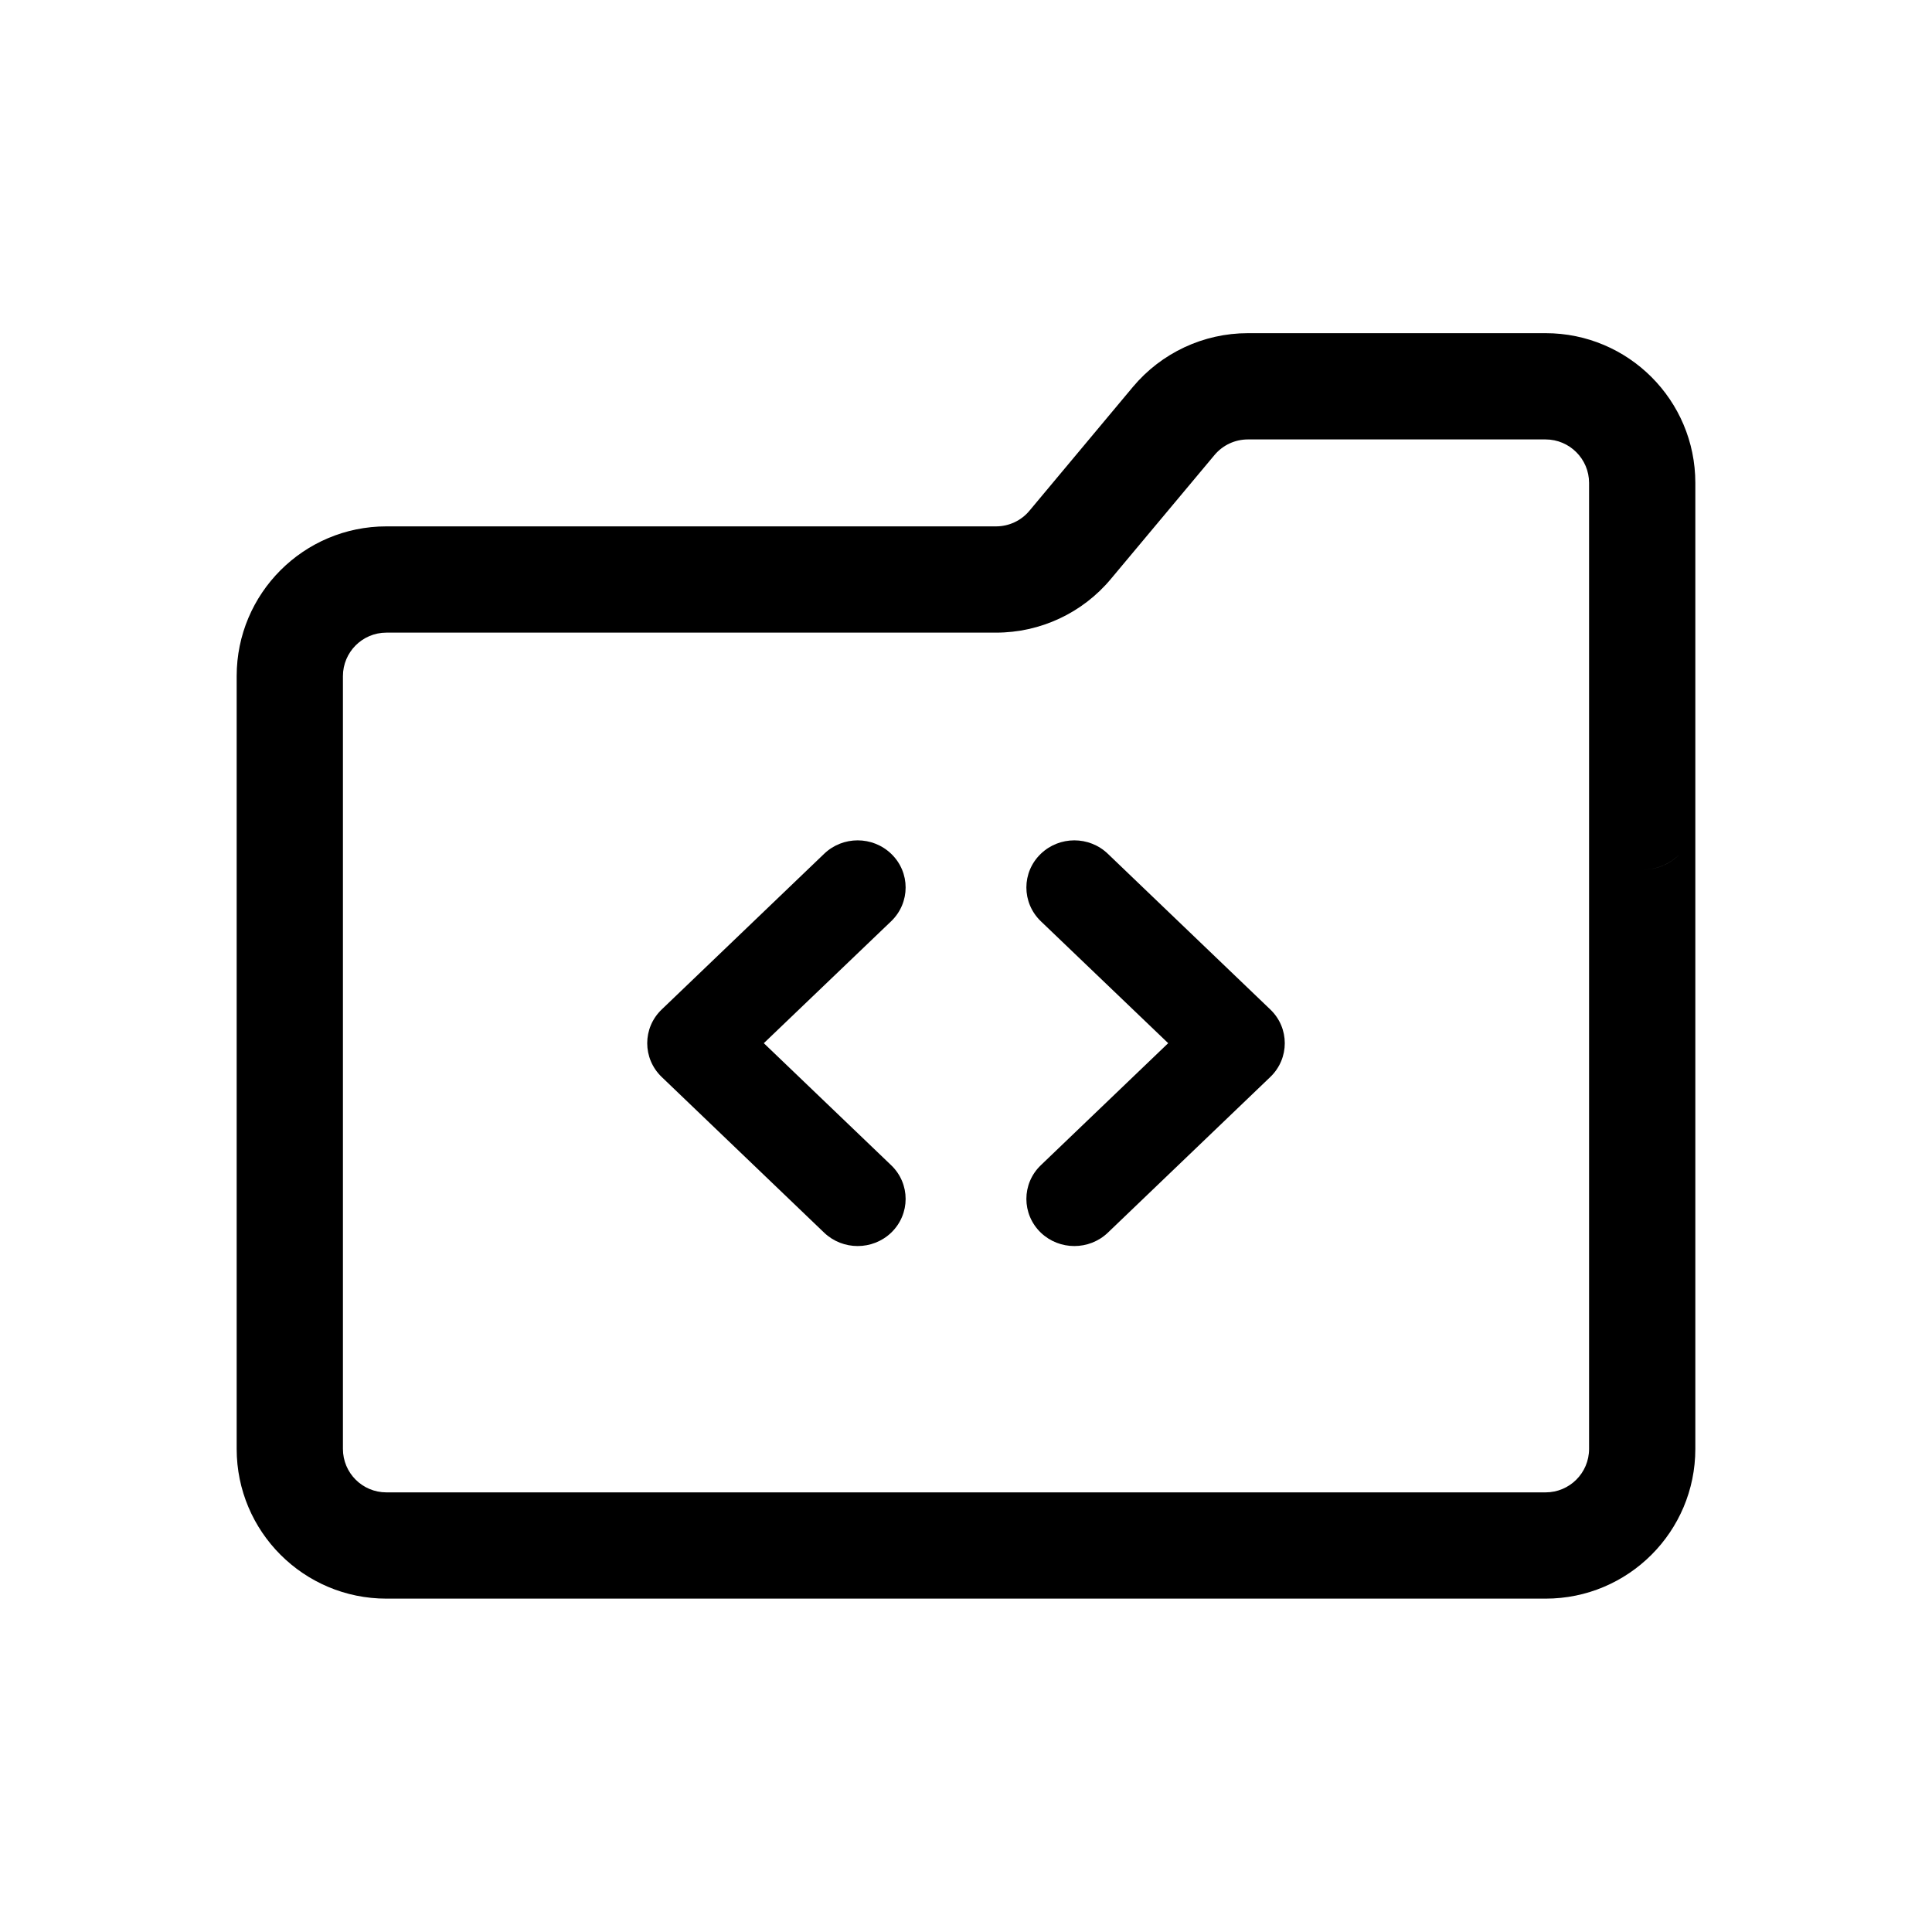 <svg width="20" height="20" viewBox="0 0 20 20" fill="none" xmlns="http://www.w3.org/2000/svg">
<path fill-rule="evenodd" clip-rule="evenodd" d="M11.728 4.005C12.023 3.653 12.458 3.449 12.918 3.449H16C16.856 3.449 17.55 4.143 17.55 4.999V8.454C17.55 8.455 17.55 8.457 17.55 8.459V14.999C17.55 15.855 16.856 16.549 16 16.549H4C3.144 16.549 2.45 15.855 2.45 14.999V6.999C2.45 6.143 3.144 5.449 4 5.449H10.311C10.444 5.449 10.571 5.39 10.656 5.288L11.728 4.005ZM17 9.004C17.147 9.004 17.283 8.945 17.383 8.848C17.284 8.945 17.149 9.004 17 9.004ZM12.918 4.549C12.784 4.549 12.658 4.608 12.572 4.711L11.5 5.993C11.206 6.346 10.77 6.549 10.311 6.549H4C3.751 6.549 3.55 6.751 3.55 6.999V14.999C3.55 15.248 3.751 15.449 4 15.449H16C16.248 15.449 16.45 15.248 16.45 14.999V8.454C16.45 8.452 16.45 8.45 16.45 8.449V4.999C16.45 4.751 16.248 4.549 16 4.549H12.918Z" fill="currentColor"/>
<path fill-rule="evenodd" clip-rule="evenodd" d="M9.017 9.055C9.094 9.129 9.094 9.248 9.017 9.321L7.474 10.8L9.017 12.279C9.094 12.352 9.094 12.472 9.017 12.545C8.941 12.618 8.816 12.618 8.74 12.545L7.057 10.933C6.981 10.86 6.981 10.741 7.057 10.667L8.74 9.055C8.816 8.982 8.941 8.982 9.017 9.055ZM10.983 9.055C11.059 8.982 11.184 8.982 11.26 9.055L12.943 10.667C13.019 10.741 13.019 10.86 12.943 10.933L11.26 12.545C11.184 12.618 11.059 12.618 10.983 12.545C10.906 12.472 10.906 12.352 10.983 12.279L12.526 10.8L10.983 9.321C10.906 9.248 10.906 9.129 10.983 9.055Z" fill="currentColor"/>
<path fill-rule="evenodd" clip-rule="evenodd" d="M8.532 8.838C8.725 8.653 9.032 8.653 9.225 8.838C9.425 9.029 9.425 9.345 9.225 9.537L7.907 10.799L9.225 12.062C9.425 12.253 9.425 12.569 9.225 12.761C9.032 12.945 8.725 12.945 8.532 12.761L6.85 11.149C6.65 10.957 6.65 10.641 6.85 10.45L8.532 8.838ZM10.775 8.838C10.968 8.653 11.275 8.653 11.468 8.838L13.15 10.45C13.35 10.641 13.35 10.957 13.15 11.149L11.468 12.761C11.275 12.945 10.968 12.945 10.775 12.761C10.575 12.569 10.575 12.253 10.775 12.062L12.093 10.799L10.775 9.537C10.575 9.345 10.575 9.029 10.775 8.838Z" fill="currentColor"/>
</svg>
